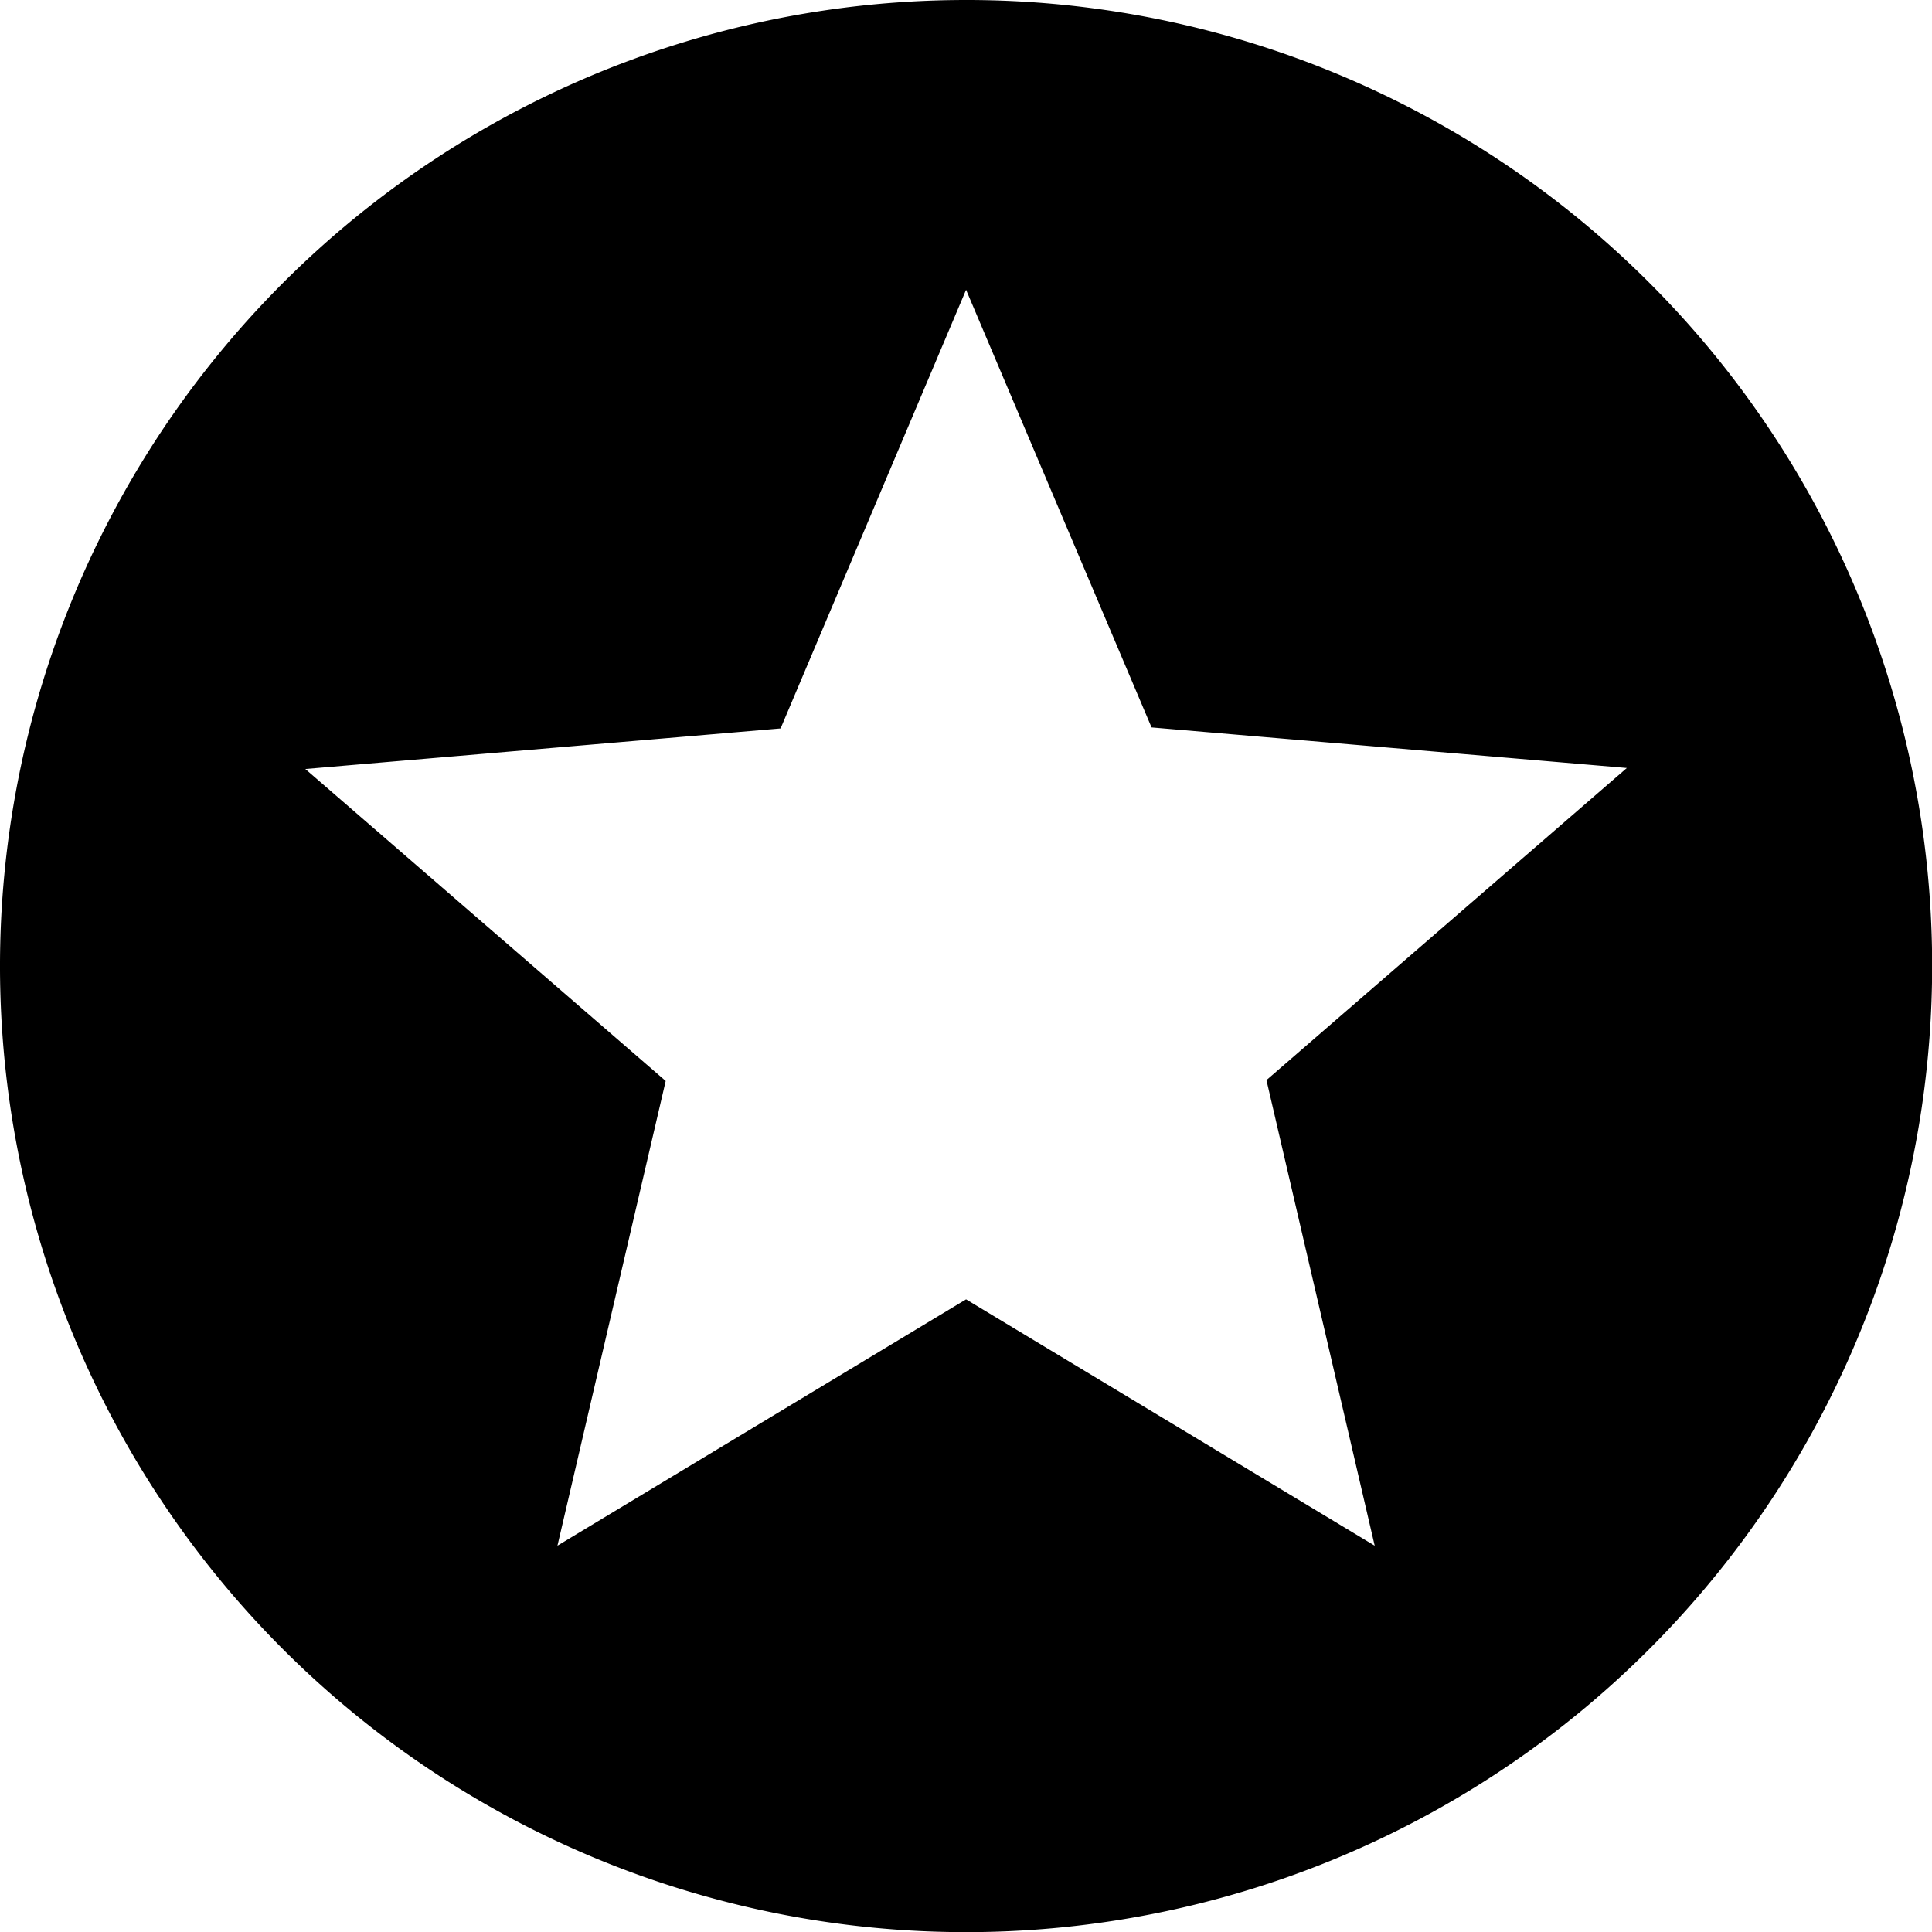 <svg xmlns="http://www.w3.org/2000/svg" width="13.333" height="13.333" viewBox="0 0 13.333 13.333">
  <path id="Icon_material-stars" data-name="Icon material-stars" d="M7.993,1.333A6.667,6.667,0,1,0,14.667,8,6.663,6.663,0,0,0,7.993,1.333ZM10.82,12,8,10.3,5.18,12l.747-3.207L3.44,6.64l3.28-.28L8,3.333l1.28,3.02,3.28.28L10.073,8.787Z" transform="translate(-1.333 -1.333)"/>
</svg>

